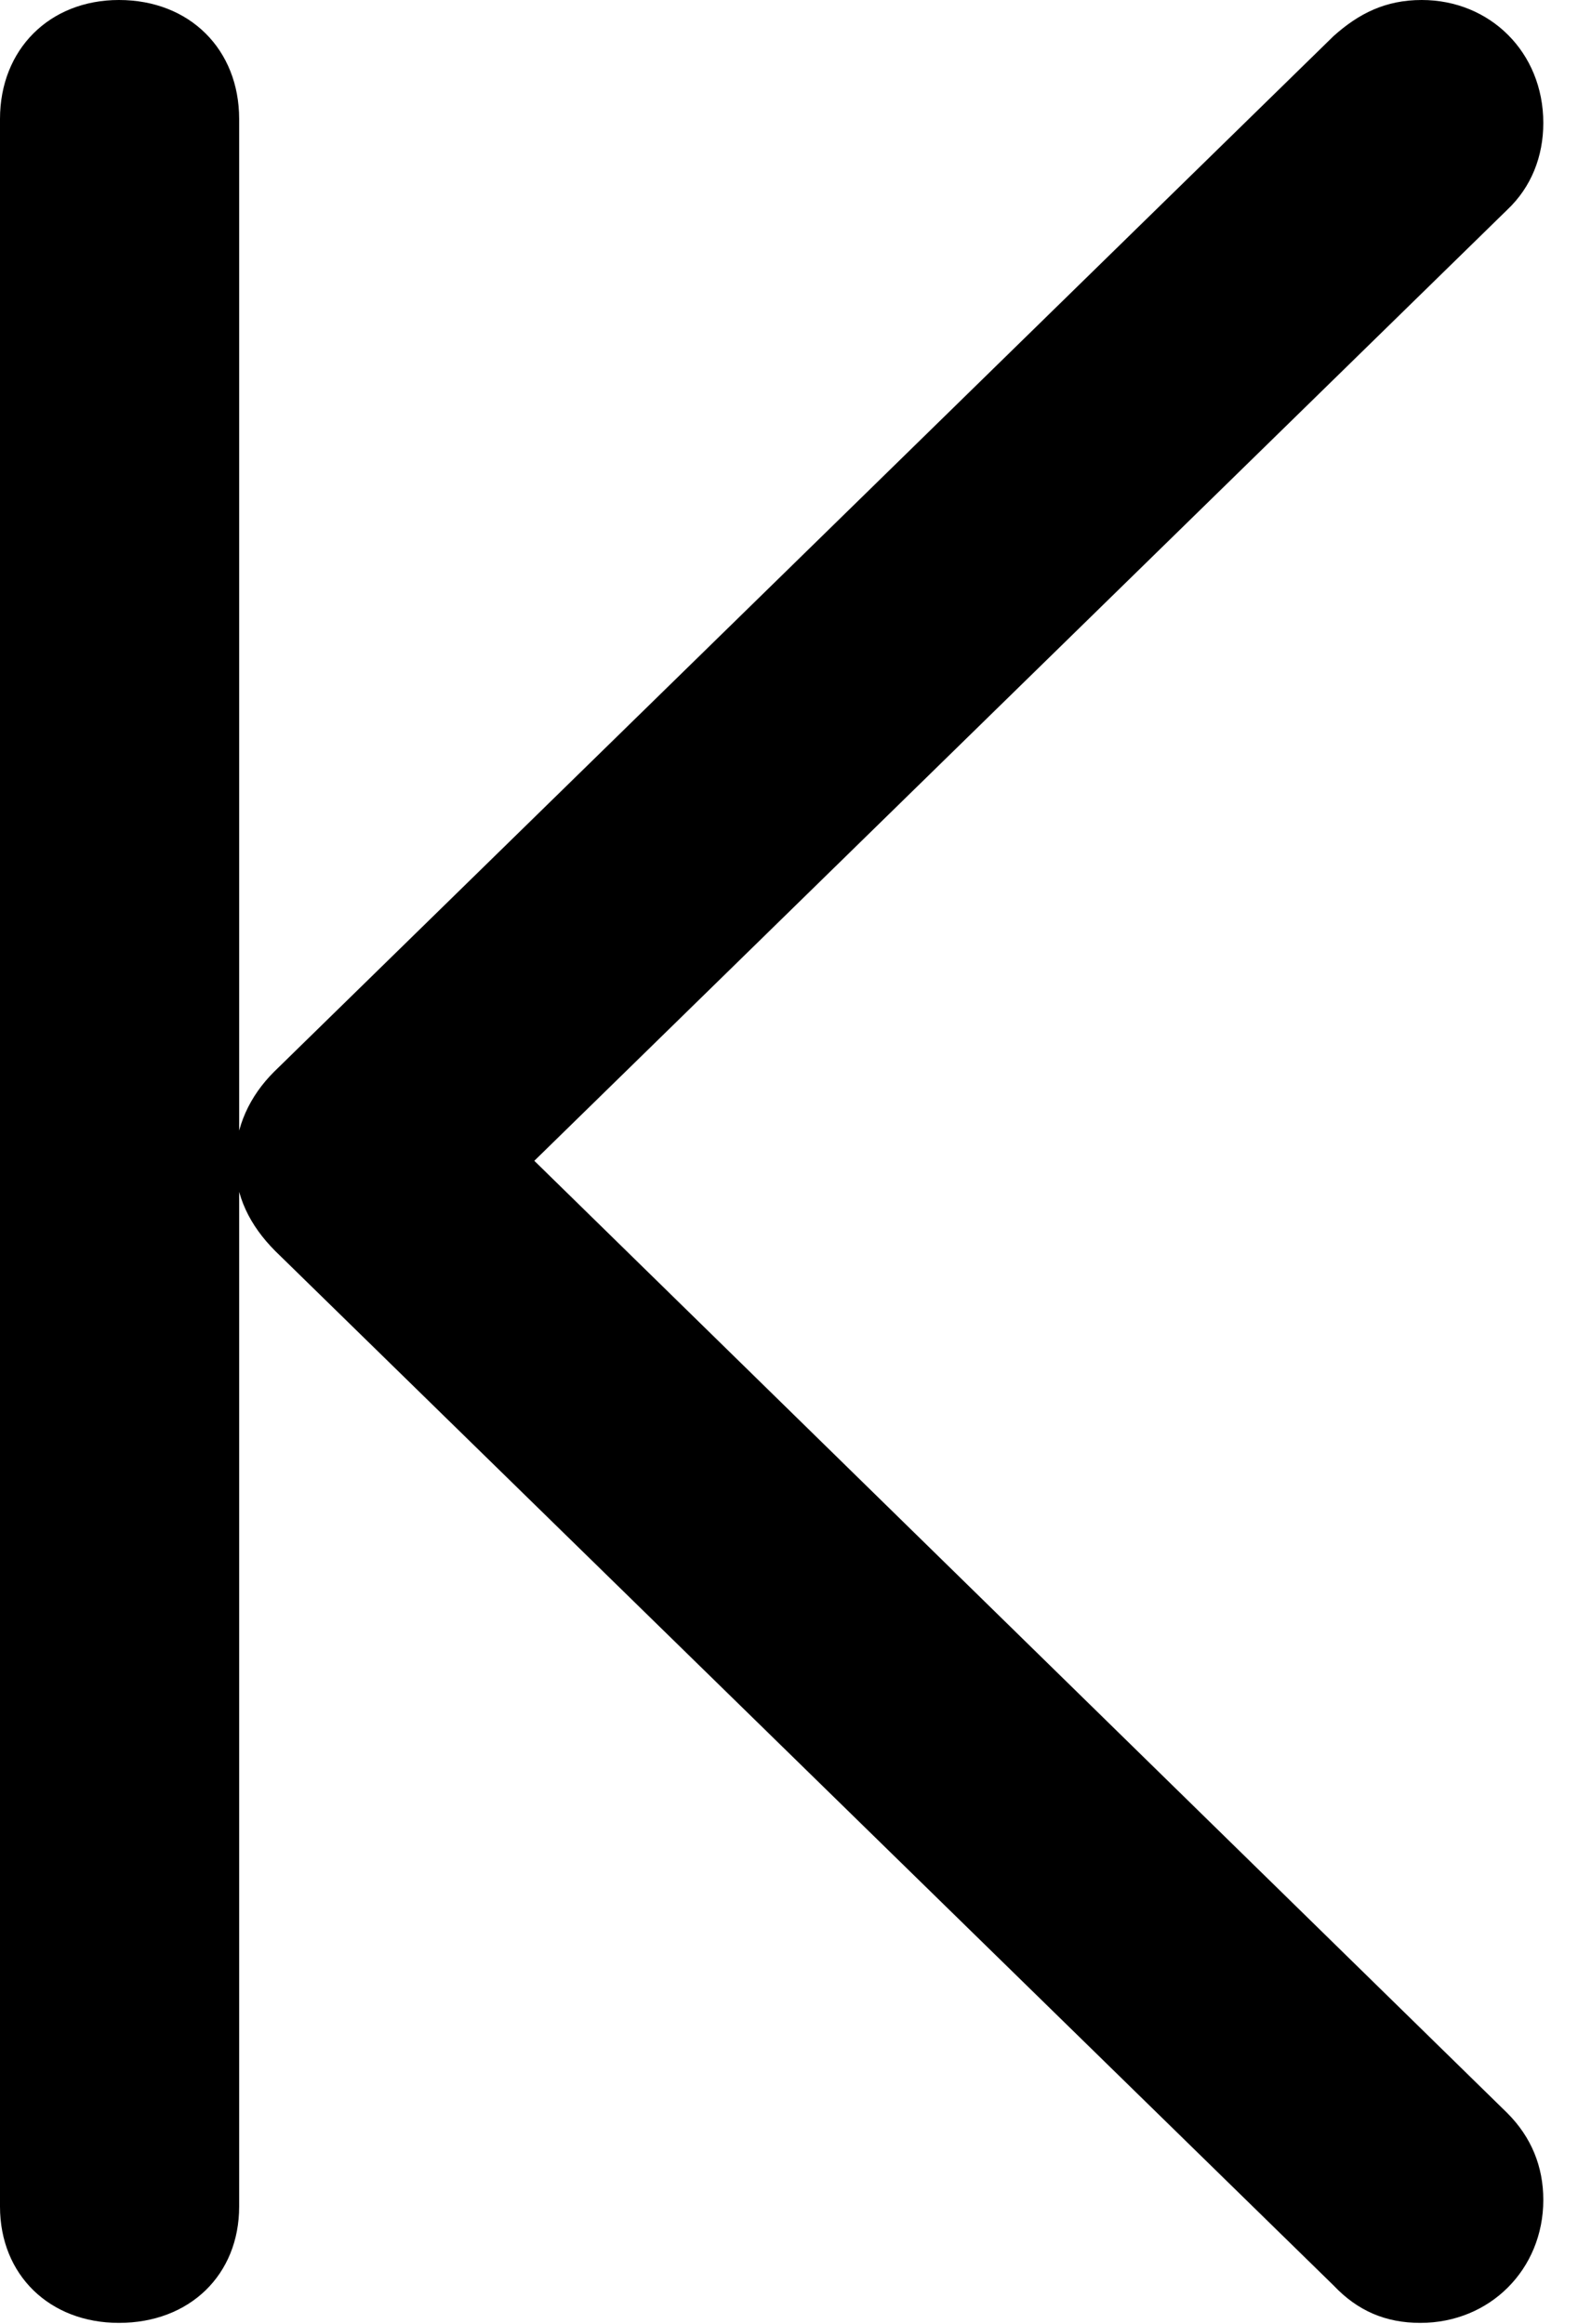 <svg version="1.1" xmlns="http://www.w3.org/2000/svg" xmlns:xlink="http://www.w3.org/1999/xlink" viewBox="0 0 16.146 23.775">
 <g>
  
  <path d="M15.791 22.504C15.791 22.162 15.668 21.861 15.422 21.615L4.607 11.033L4.607 12.715L15.422 2.146C15.668 1.914 15.791 1.6 15.791 1.258C15.791 0.533 15.244 0 14.547 0C14.178 0 13.904 0.137 13.645 0.369L2.803 10.965C2.557 11.211 2.406 11.525 2.406 11.881C2.406 12.236 2.557 12.537 2.816 12.797L13.645 23.379C13.891 23.639 14.178 23.762 14.533 23.762C15.244 23.762 15.791 23.215 15.791 22.504ZM2.447 22.572L2.447 1.217C2.447 0.506 1.941 0 1.217 0C0.506 0 0 0.506 0 1.217L0 22.572C0 23.27 0.506 23.762 1.217 23.762C1.941 23.762 2.447 23.27 2.447 22.572Z" style="fill:hsl(0 0 0/0.85)"></path>
 </g>
</svg>